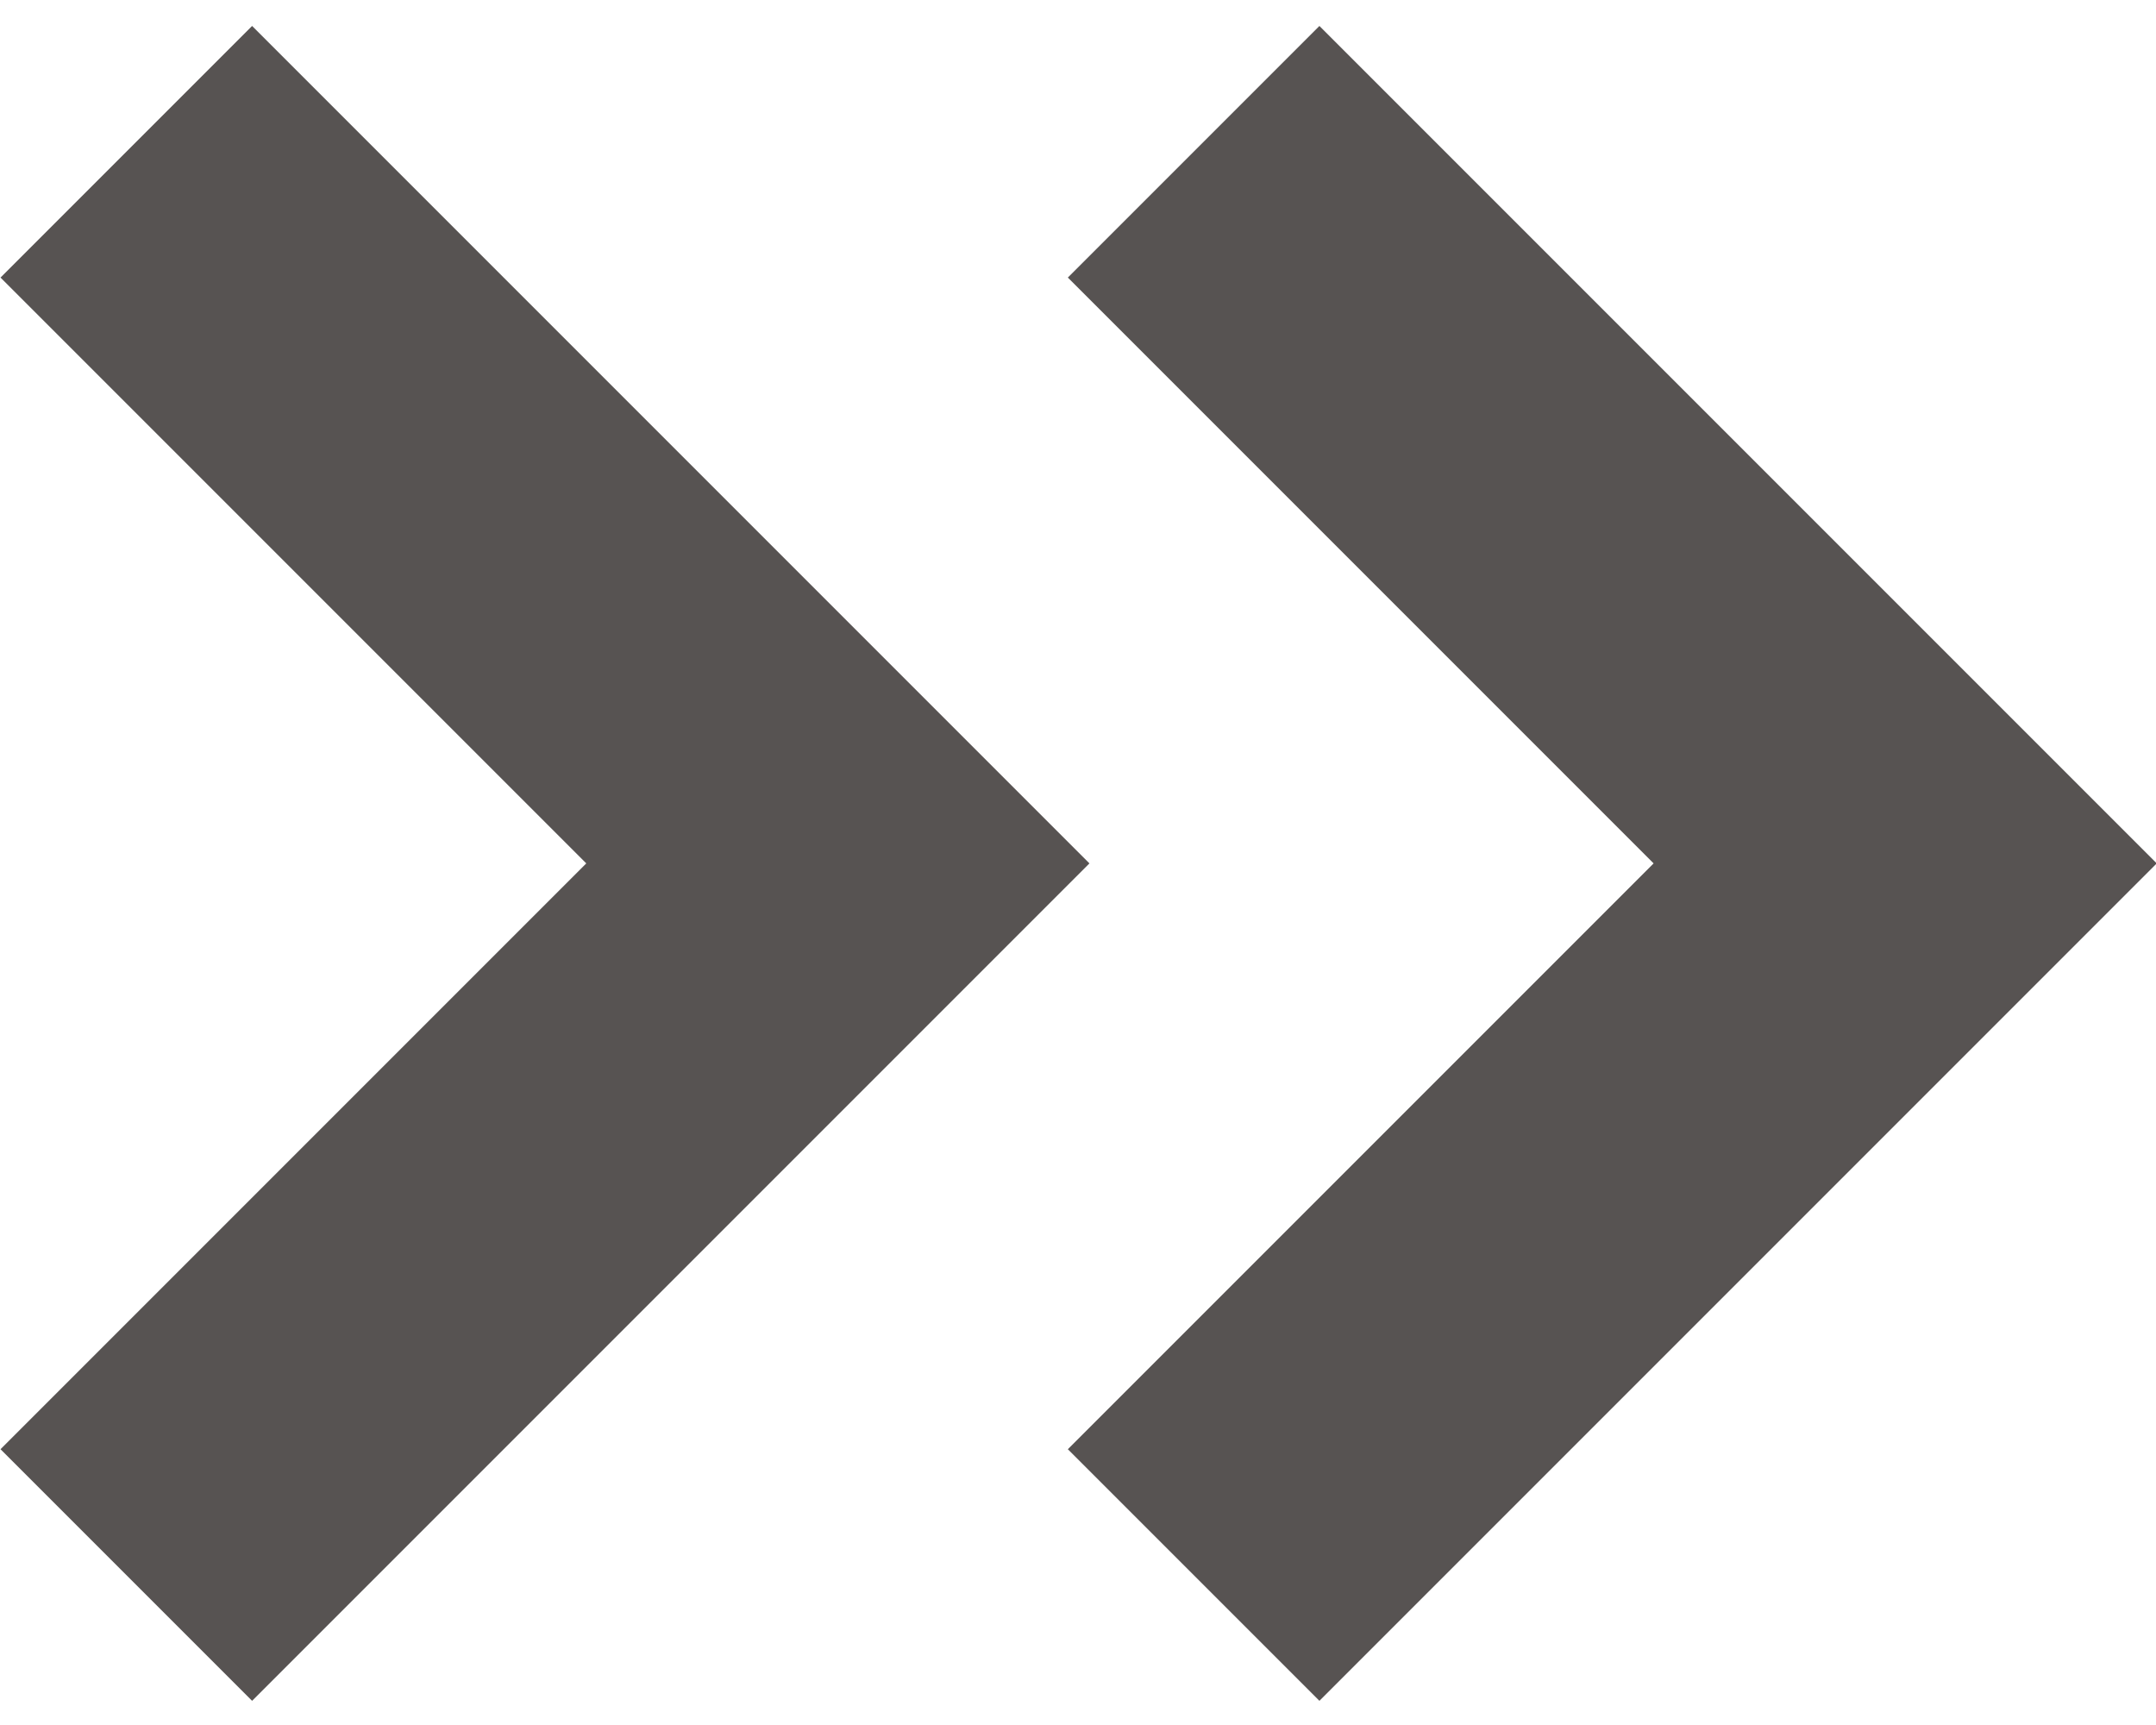 <svg xmlns="http://www.w3.org/2000/svg" width="10" height="8" viewBox="0 0 12.12 9.41">
  <g id="b">
    <g id="c">
      <path id="d" d="M6.71,.71l4,4-4,4" style="fill:none; stroke:#575352; stroke-width:2px;" />
    </g>
    <g id="e">
      <path id="f" d="M.71,.71L4.71,4.71,.71,8.71"
        style="fill:none; stroke:#575352; stroke-width:2px;" />
    </g>
  </g>
</svg>
